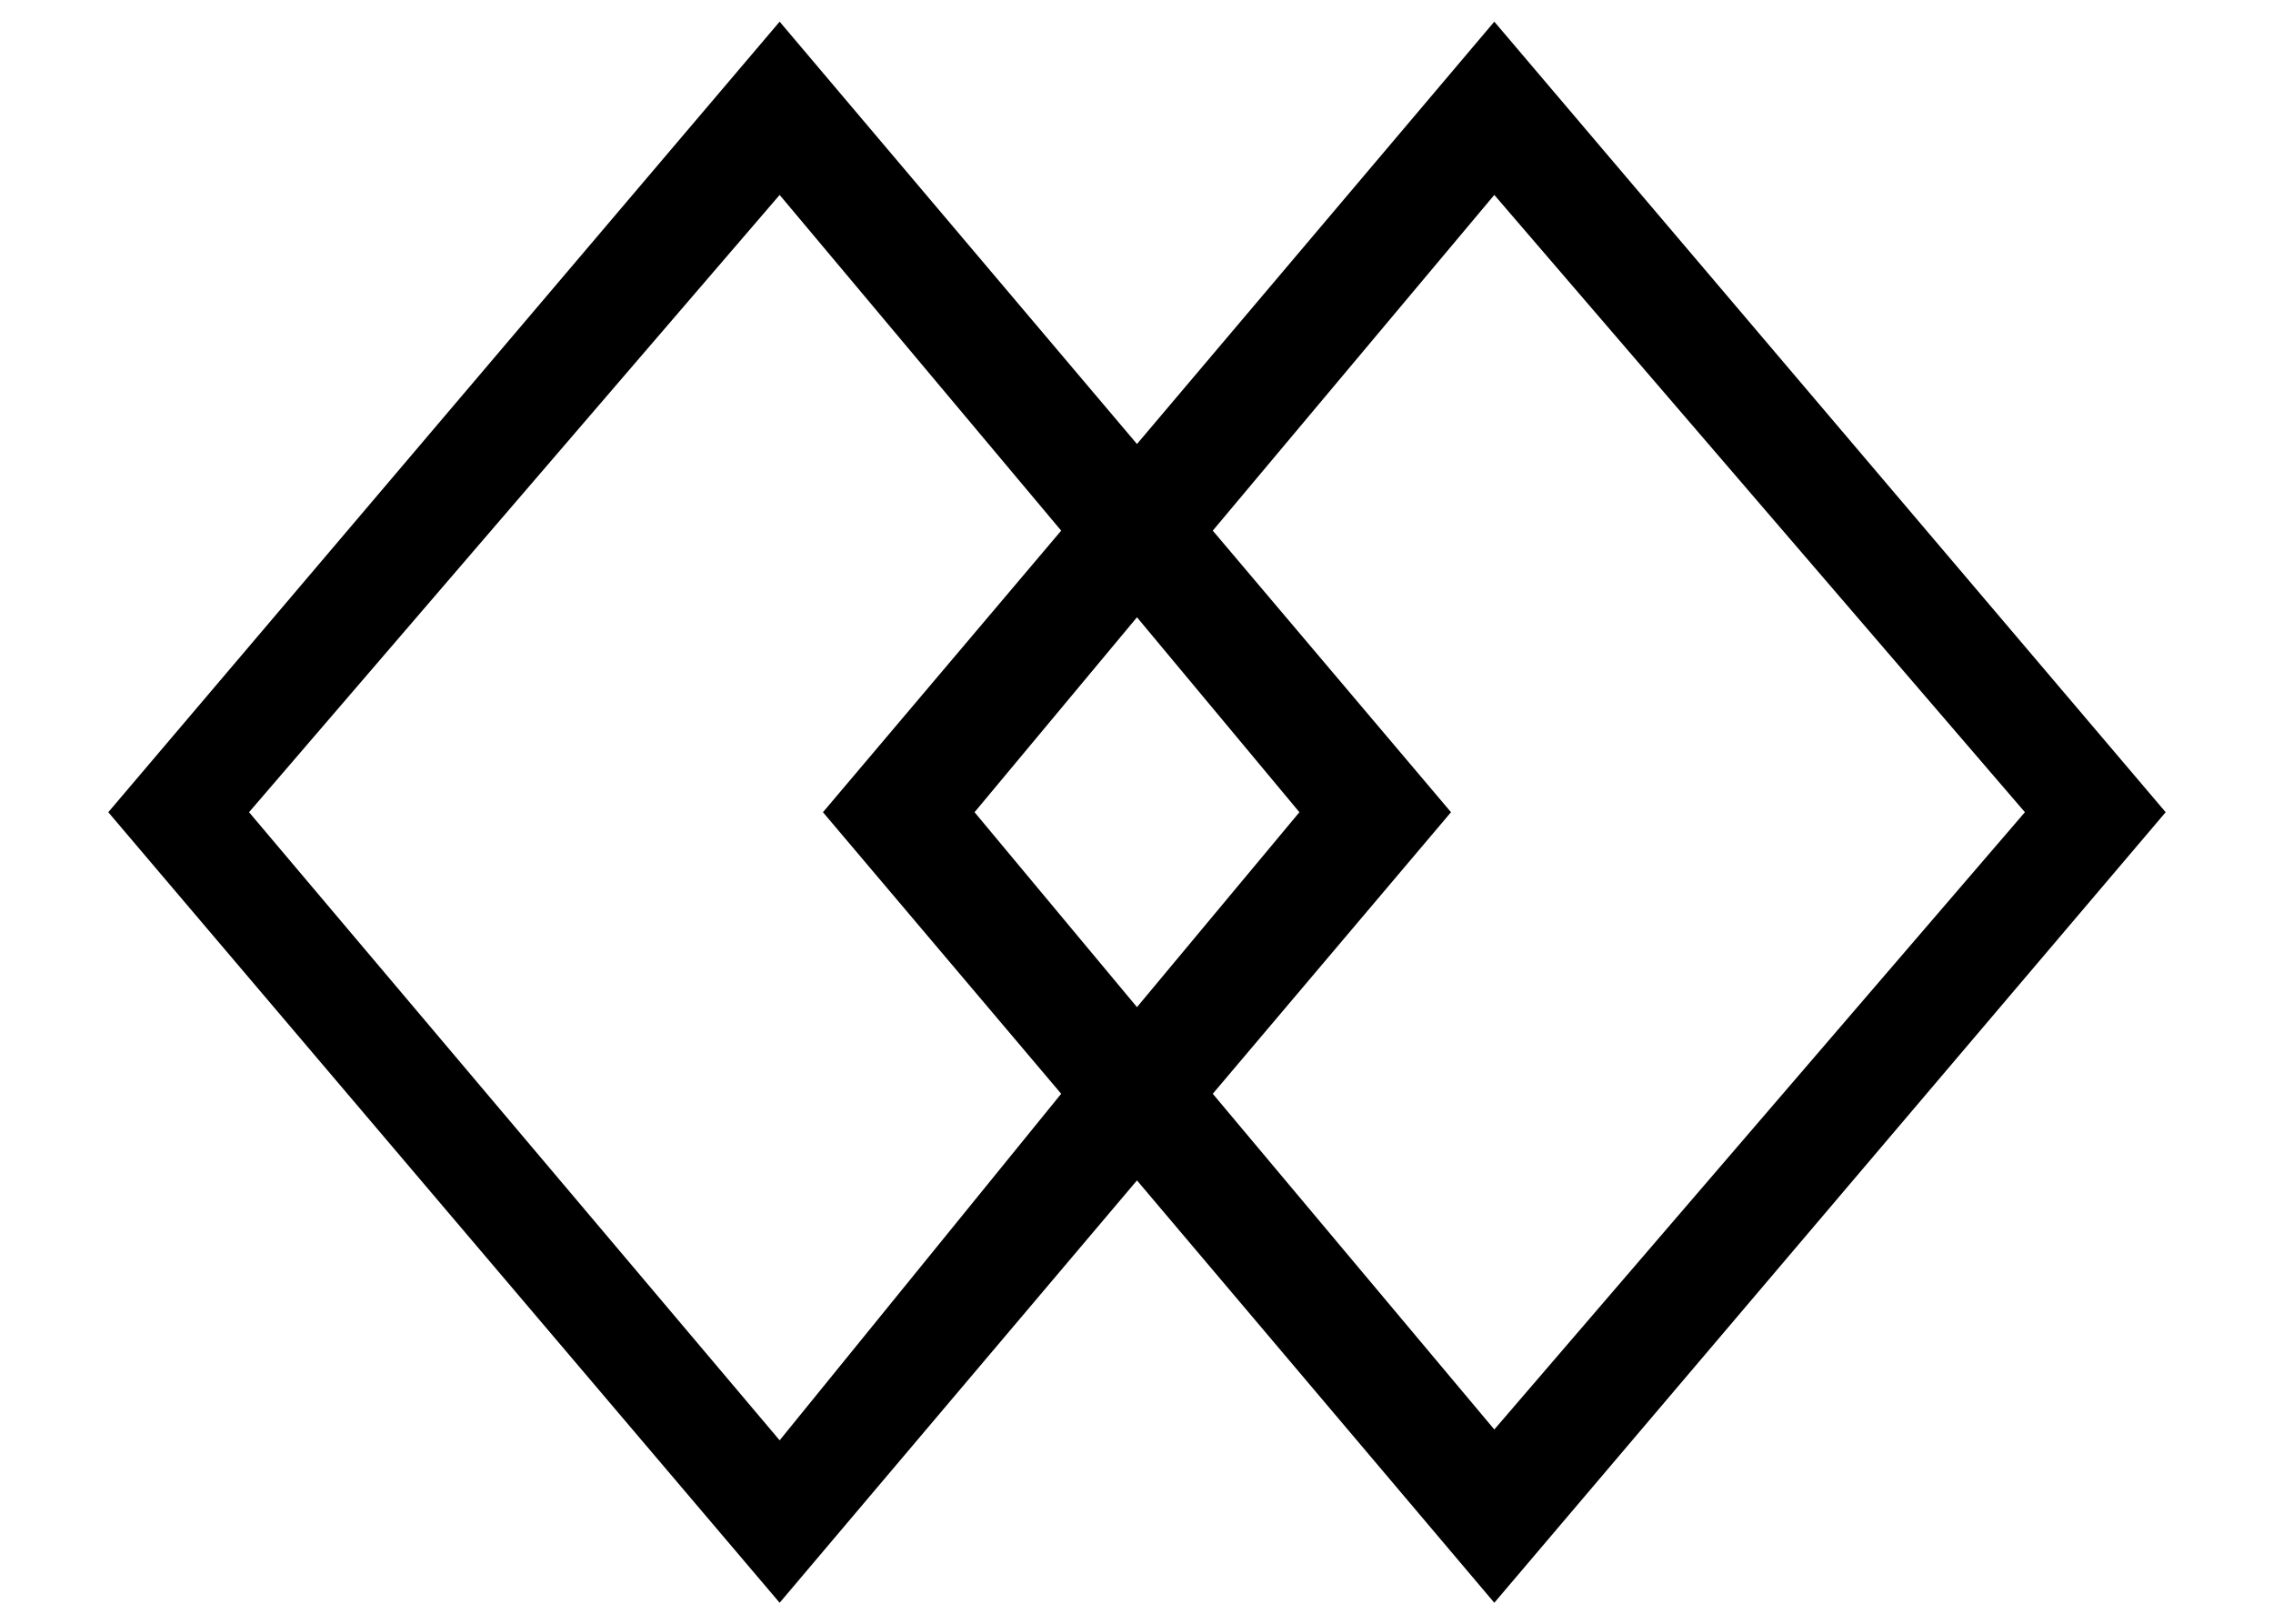 <?xml version="1.0" standalone="no"?><!DOCTYPE svg PUBLIC "-//W3C//DTD SVG 1.1//EN" "http://www.w3.org/Graphics/SVG/1.1/DTD/svg11.dtd"><svg class="icon" width="600px" height="428.75px" viewBox="0 0 1433 1024" version="1.1" xmlns="http://www.w3.org/2000/svg"><path d="M1365.333 512L942.08 13.653l-225.28 266.24L491.52 13.653 68.267 512l423.253 498.347 225.28-266.24 225.28 266.24L1365.333 512zM491.52 907.947L157.013 512l334.507-389.12 177.493 211.627-150.187 177.493 150.187 177.493-177.493 218.453z m225.28-518.827L819.2 512l-102.4 122.88L614.4 512l102.4-122.88z m197.973 122.88l-150.187-177.493 177.493-211.627 334.507 389.12-334.507 389.12-177.493-211.627 150.187-177.493z" /></svg>